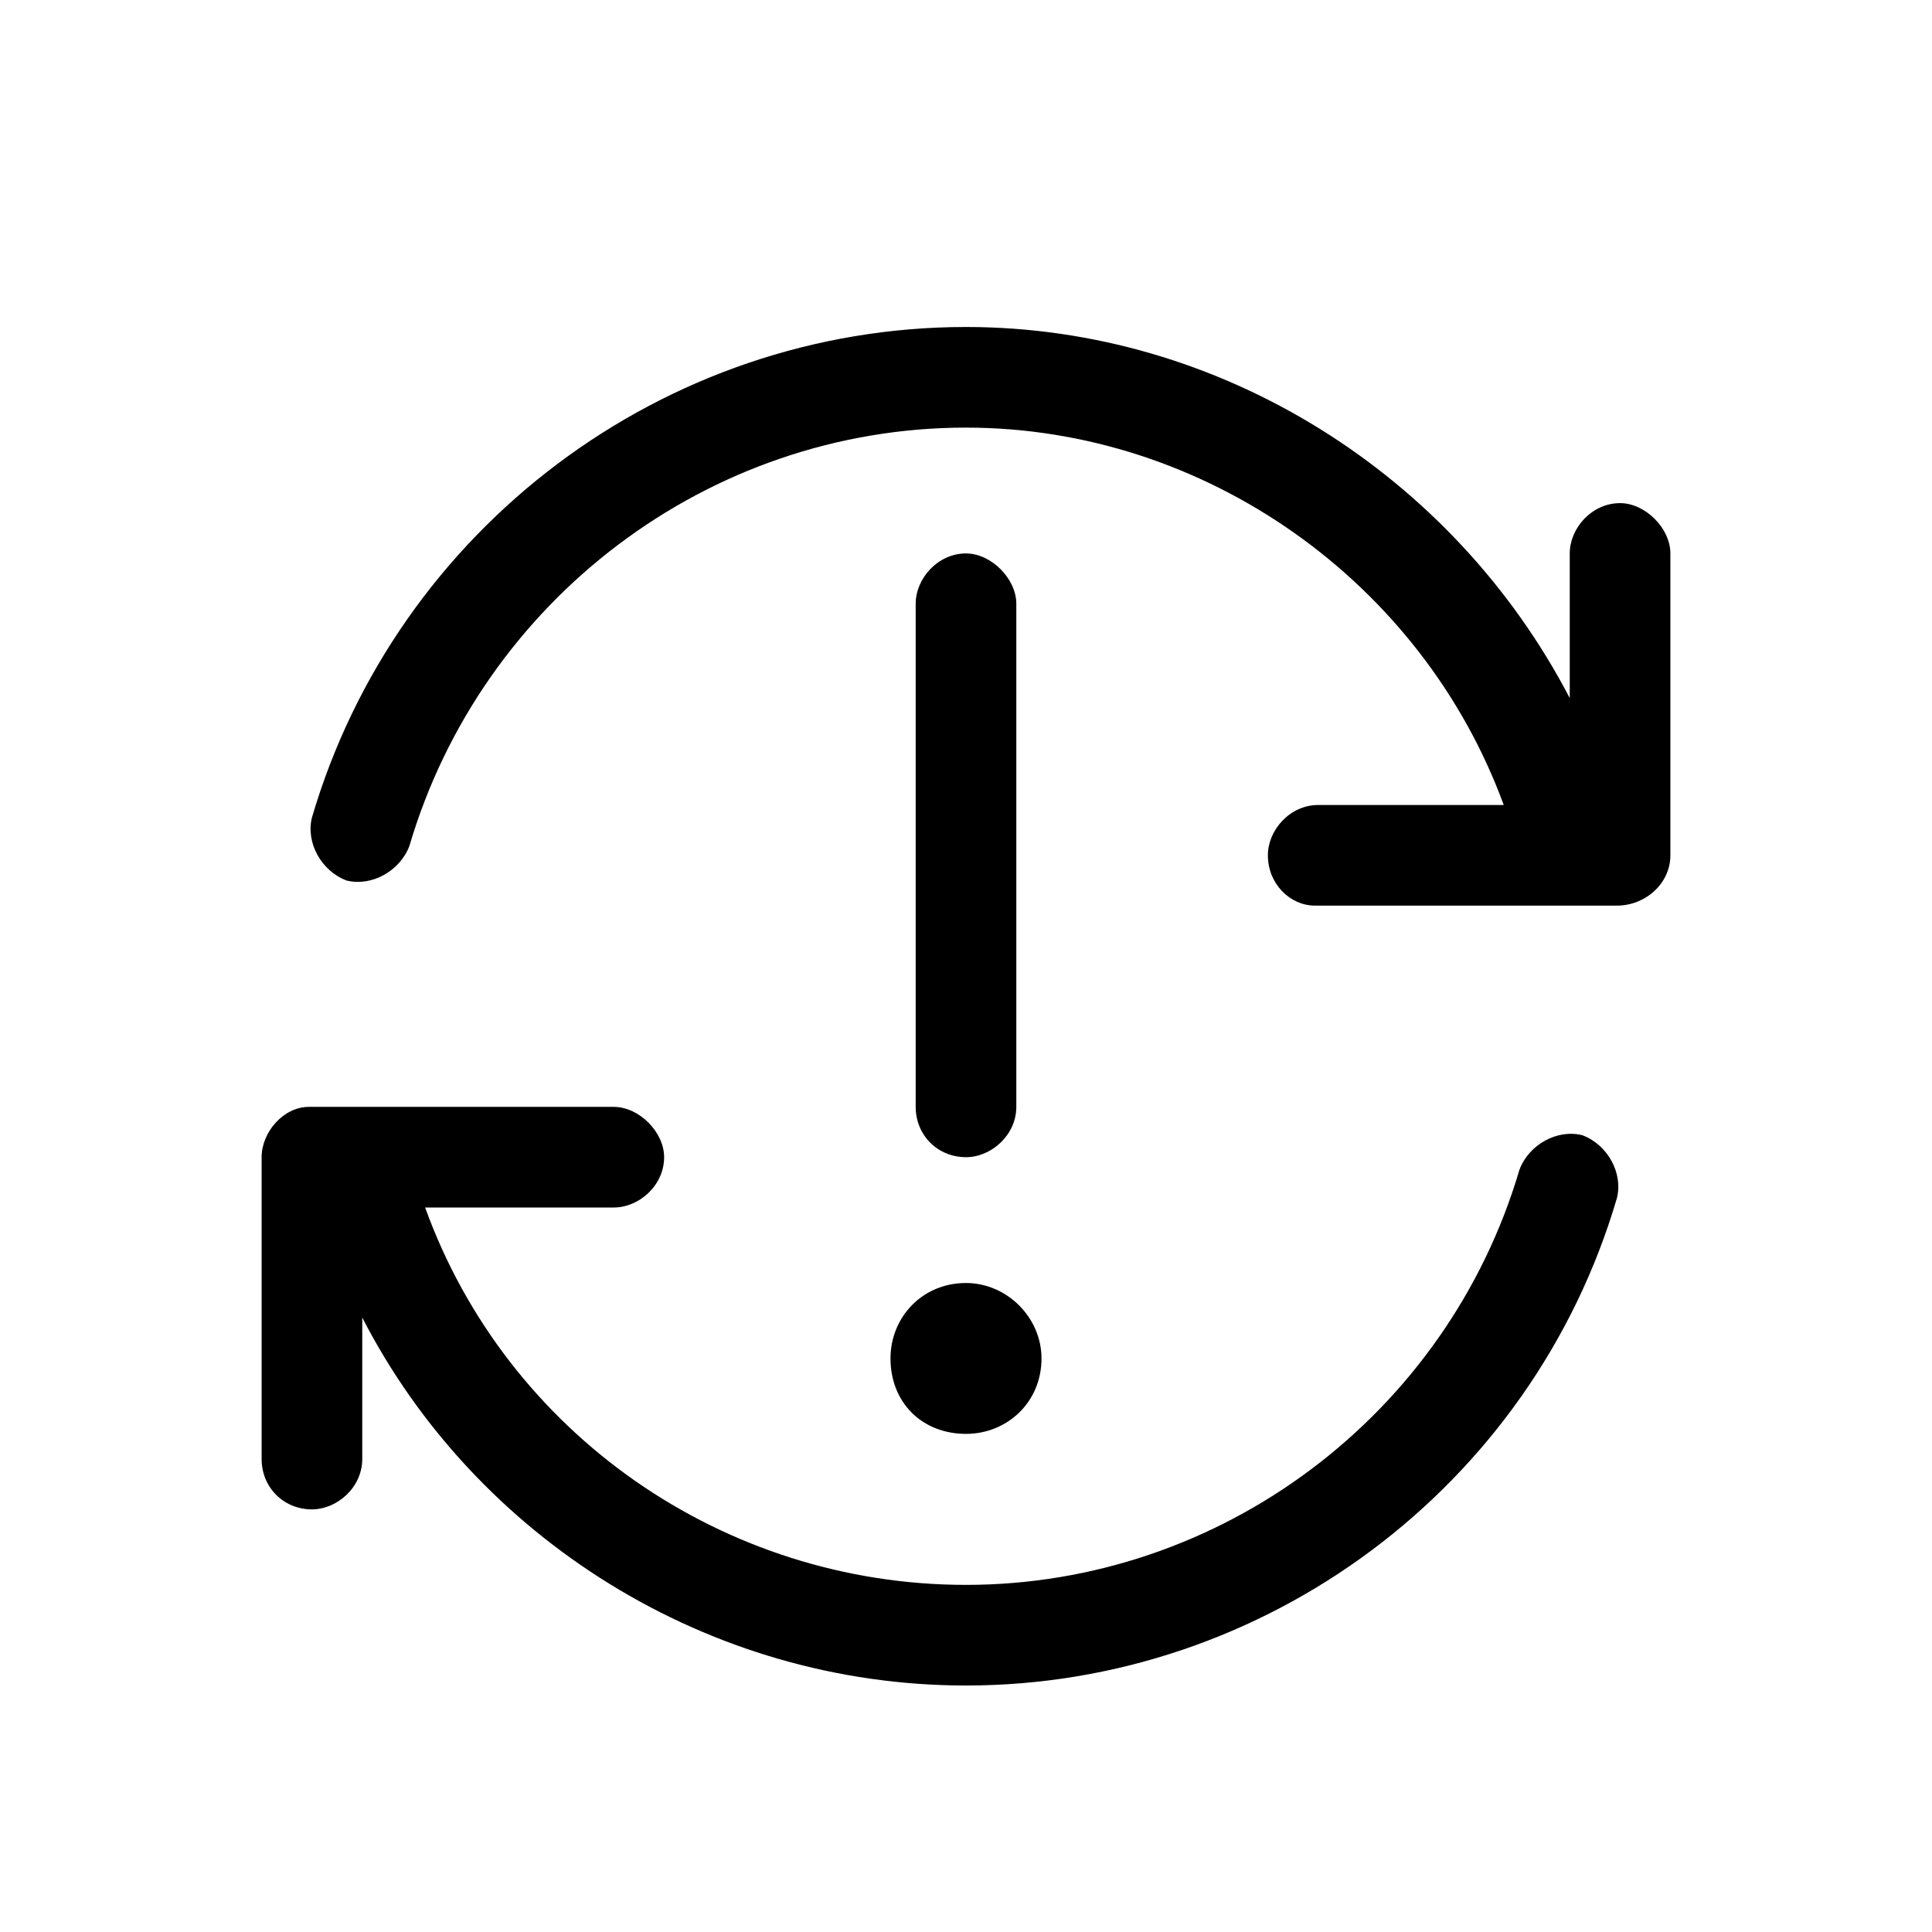 <svg width="24" height="24" viewBox="0 0 24 24" xmlns="http://www.w3.org/2000/svg">
<path d="M11.062 16.875C11.062 16.367 11.453 15.938 12 15.938C12.508 15.938 12.938 16.367 12.938 16.875C12.938 17.422 12.508 17.812 12 17.812C11.453 17.812 11.062 17.422 11.062 16.875ZM19.656 14.102C19.969 14.219 20.164 14.57 20.086 14.883C19.031 18.477 15.711 20.938 12 20.938C8.797 20.938 5.906 19.102 4.5 16.367V18.125C4.5 18.477 4.188 18.75 3.875 18.75C3.523 18.75 3.25 18.477 3.25 18.125V14.375C3.25 14.062 3.523 13.75 3.836 13.75H7.625C7.938 13.75 8.25 14.062 8.25 14.375C8.25 14.727 7.938 15 7.625 15H5.281C6.297 17.812 8.992 19.688 12 19.688C15.164 19.688 17.977 17.578 18.875 14.531C18.992 14.219 19.344 14.023 19.656 14.102ZM20.125 6.25C20.438 6.25 20.75 6.562 20.75 6.875V10.625C20.75 10.977 20.438 11.25 20.086 11.25H16.336C16.023 11.25 15.75 10.977 15.75 10.625C15.75 10.312 16.023 10 16.375 10H18.68C17.664 7.227 14.969 5.312 12 5.312C8.797 5.312 5.984 7.461 5.086 10.508C4.969 10.82 4.617 11.016 4.305 10.938C3.992 10.82 3.797 10.469 3.875 10.156C4.93 6.562 8.25 4.062 12 4.062C15.164 4.062 18.055 5.898 19.5 8.672V6.875C19.5 6.562 19.773 6.25 20.125 6.25ZM12.625 13.75C12.625 14.102 12.312 14.375 12 14.375C11.648 14.375 11.375 14.102 11.375 13.75V7.5C11.375 7.188 11.648 6.875 12 6.875C12.312 6.875 12.625 7.188 12.625 7.5V13.75Z" />
</svg>
